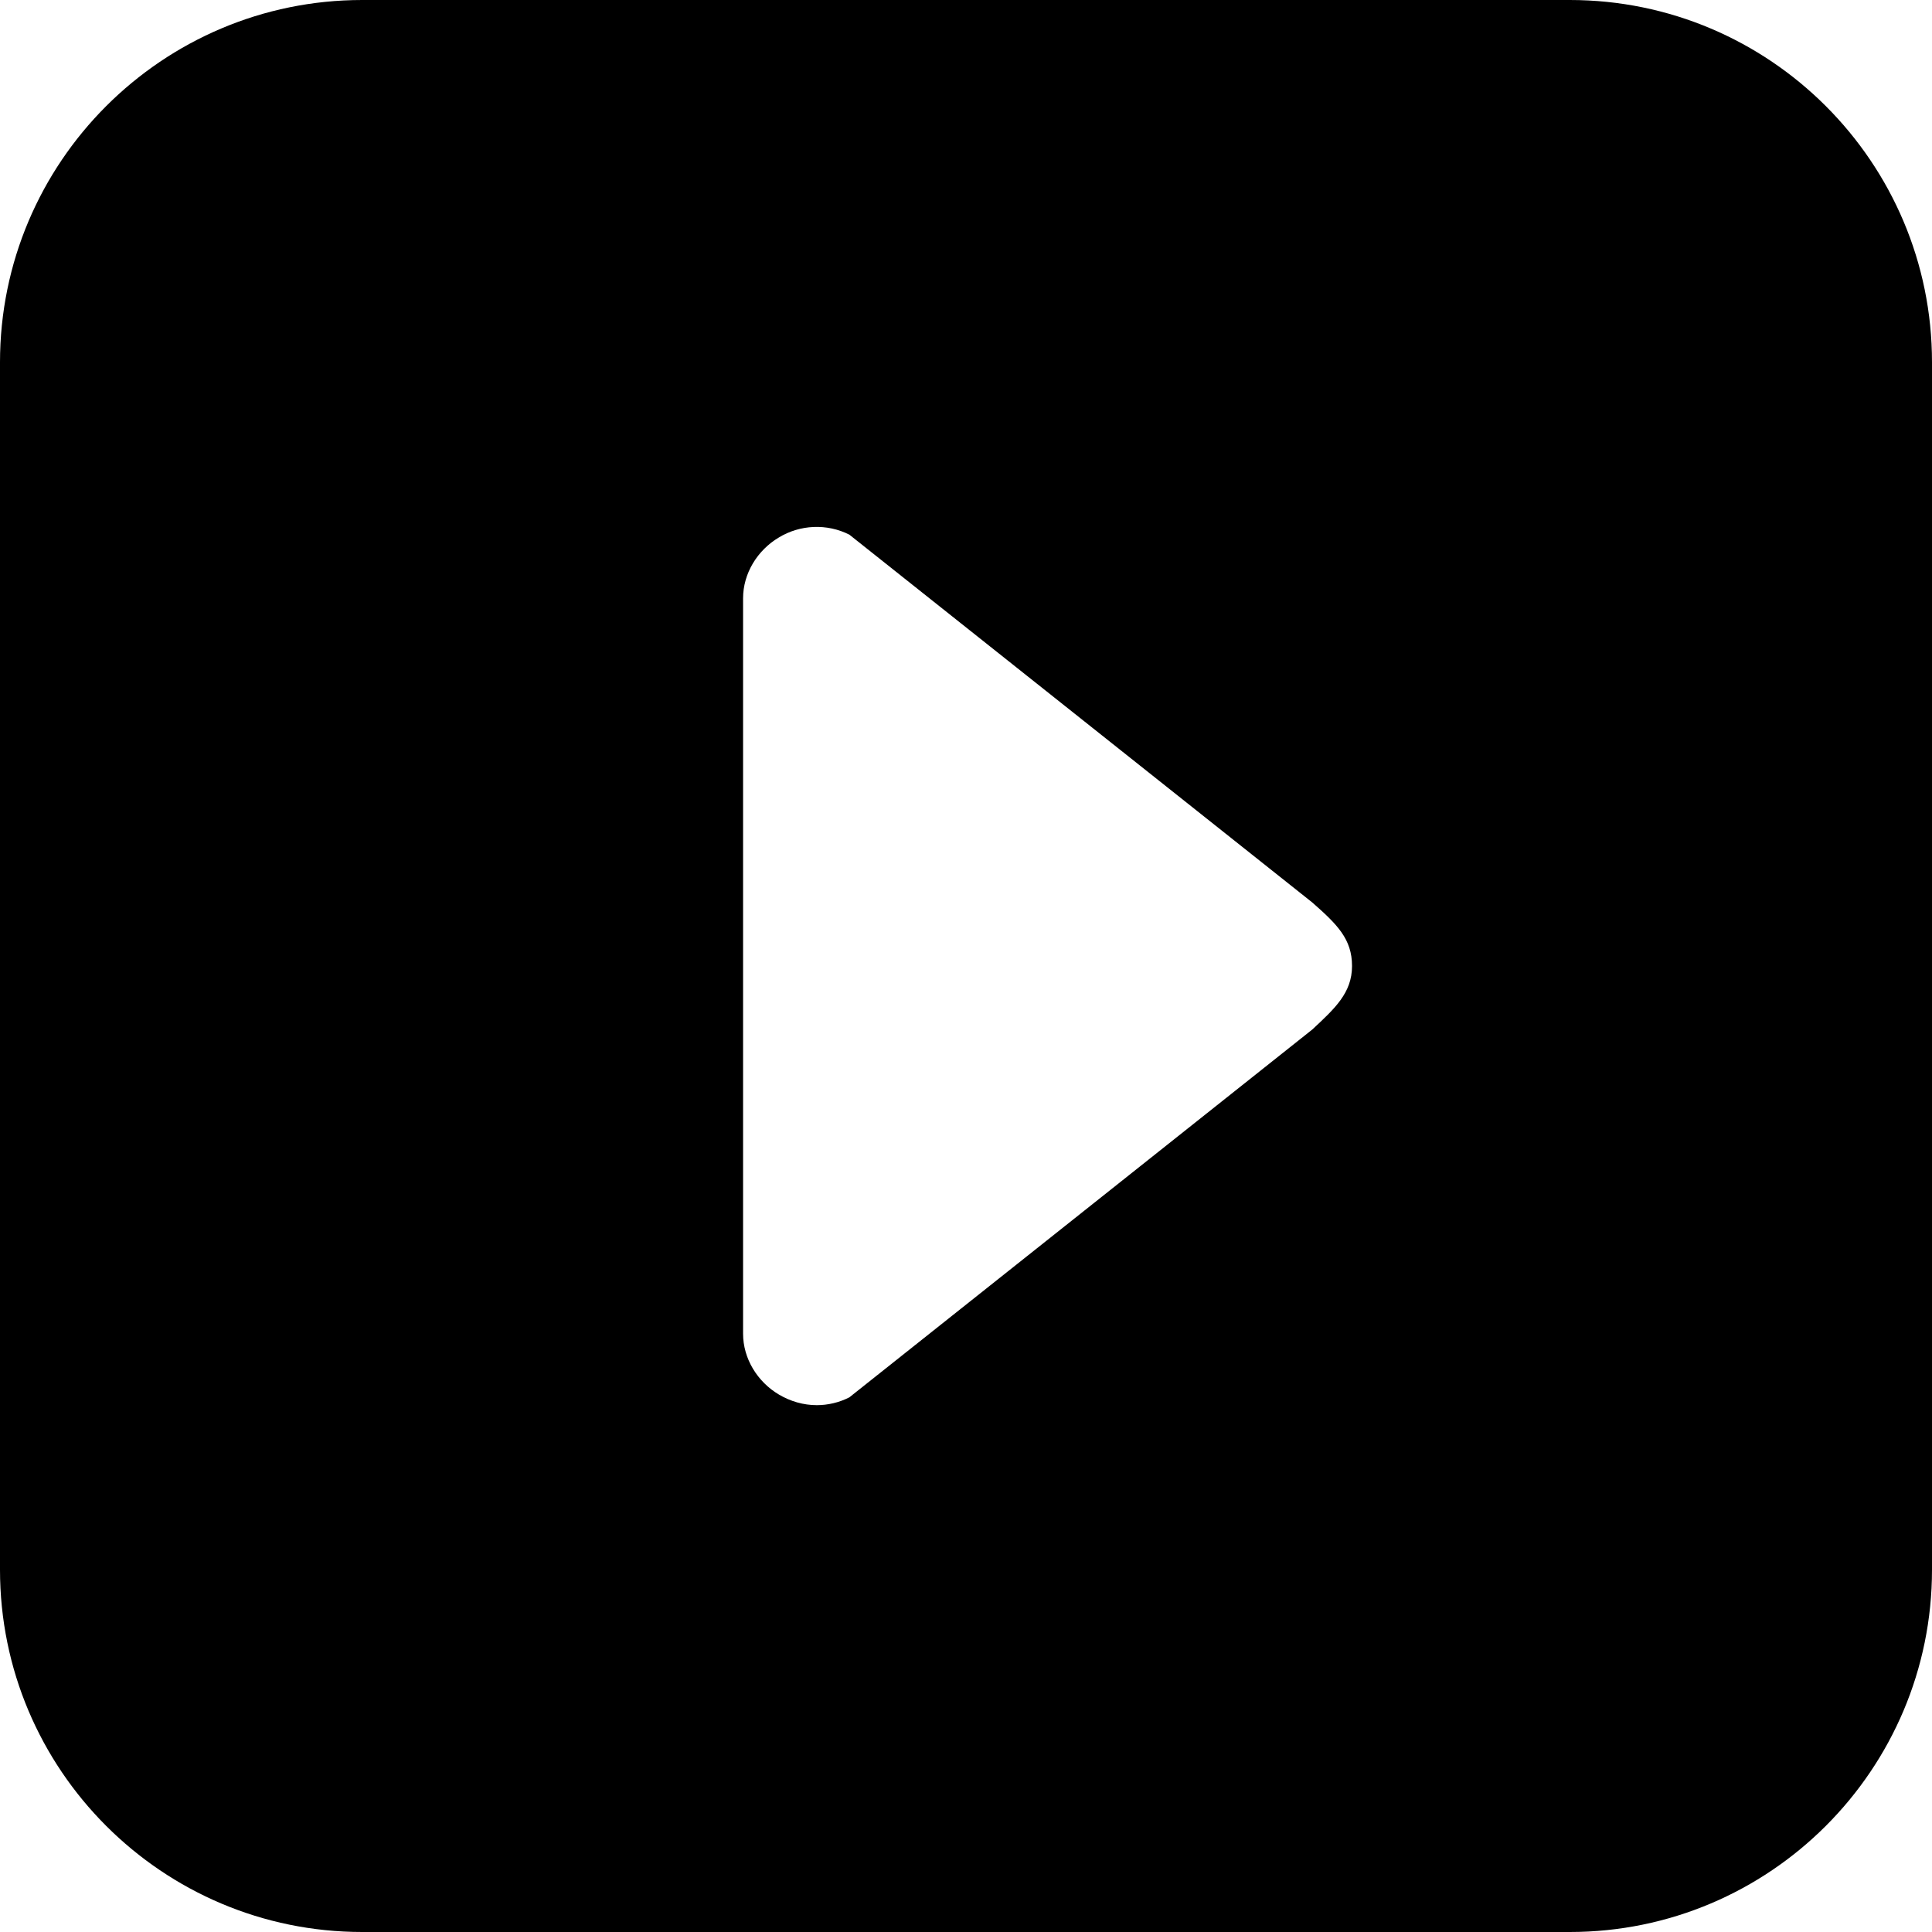 <?xml version="1.0" encoding="utf-8"?>
<svg xmlns="http://www.w3.org/2000/svg" viewBox="0 0 26 26" fill="#000000"><path d="M 21.125 0 L 4.875 0 C 2.184 0 0 2.184 0 4.875 L 0 21.125 C 0 23.816 2.184 26 4.875 26 L 21.125 26 C 23.816 26 26 23.816 26 21.125 L 26 4.875 C 26 2.184 23.816 0 21.125 0 Z M 17.66 13.855 L 11.43 18.805 C 11.293 18.875 11.141 18.91 10.992 18.91 C 10.812 18.91 10.637 18.859 10.48 18.766 C 10.191 18.594 10 18.281 10 17.949 L 10 8.051 C 10 7.719 10.191 7.406 10.48 7.234 C 10.766 7.059 11.129 7.043 11.43 7.195 L 17.66 12.145 C 17.996 12.441 18.195 12.637 18.195 13 C 18.195 13.363 17.961 13.574 17.66 13.855 Z" fill="#000000"/></svg>
